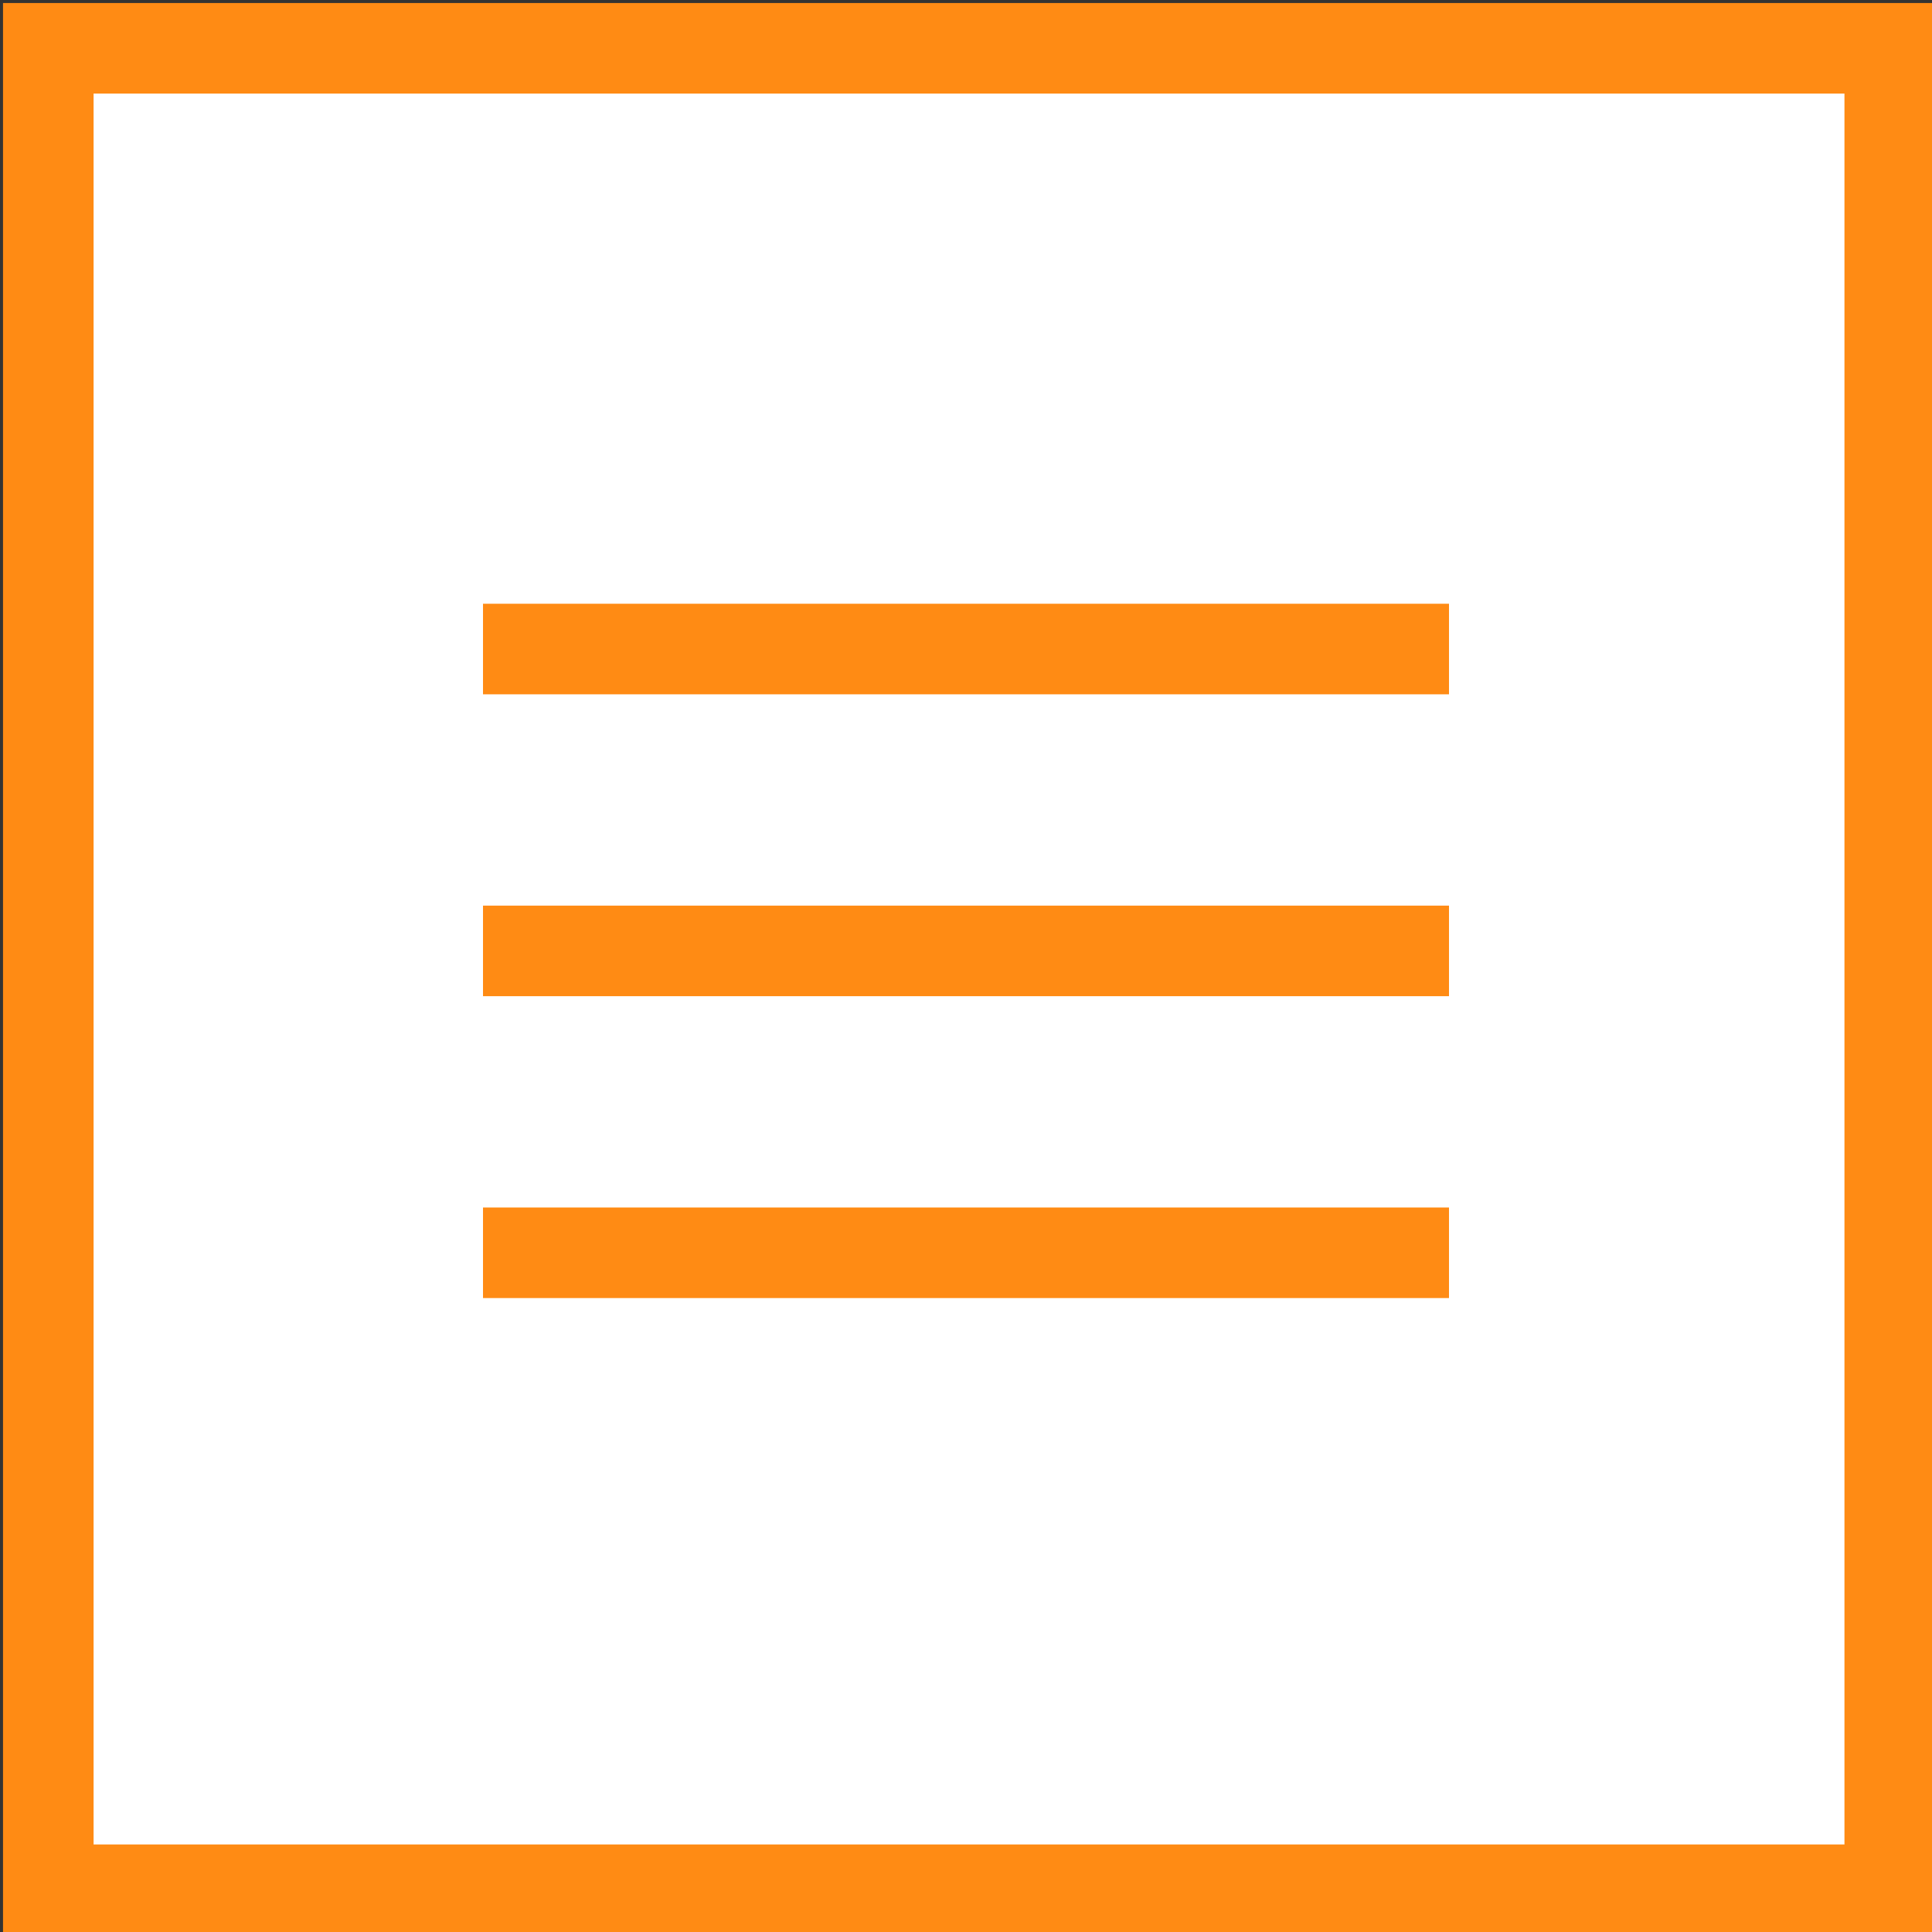 <?xml version="1.0" encoding="utf-8"?>
<!-- Generator: Adobe Illustrator 23.1.0, SVG Export Plug-In . SVG Version: 6.00 Build 0)  -->
<svg version="1.1" id="Layer_1" xmlns="http://www.w3.org/2000/svg" xmlns:xlink="http://www.w3.org/1999/xlink" x="0px" y="0px"
	 viewBox="0 0 32 32" style="enable-background:new 0 0 32 32;" xml:space="preserve">
<rect x="0" y="0" width="32" height="32" fill="#333333" stroke="none"/>
<style type="text/css">
	.st0{fill-rule:evenodd;clip-rule:evenodd;fill:#FFFFFF;stroke:#FF8B14;stroke-width:1.5;}
	.st1{fill-rule:evenodd;clip-rule:evenodd;fill:#FF8B14;}
</style>
<g>
	<path class="st0" d="M0.8,0.8h30.5v30.5H0.8V0.8z"/>
	<g>
		<path class="st1" d="M8,10h16v1.5H8V10z M8,15h16v1.5H8V15z M8,20h16v1.5H8V20z"/>
	</g>
</g>
</svg>
